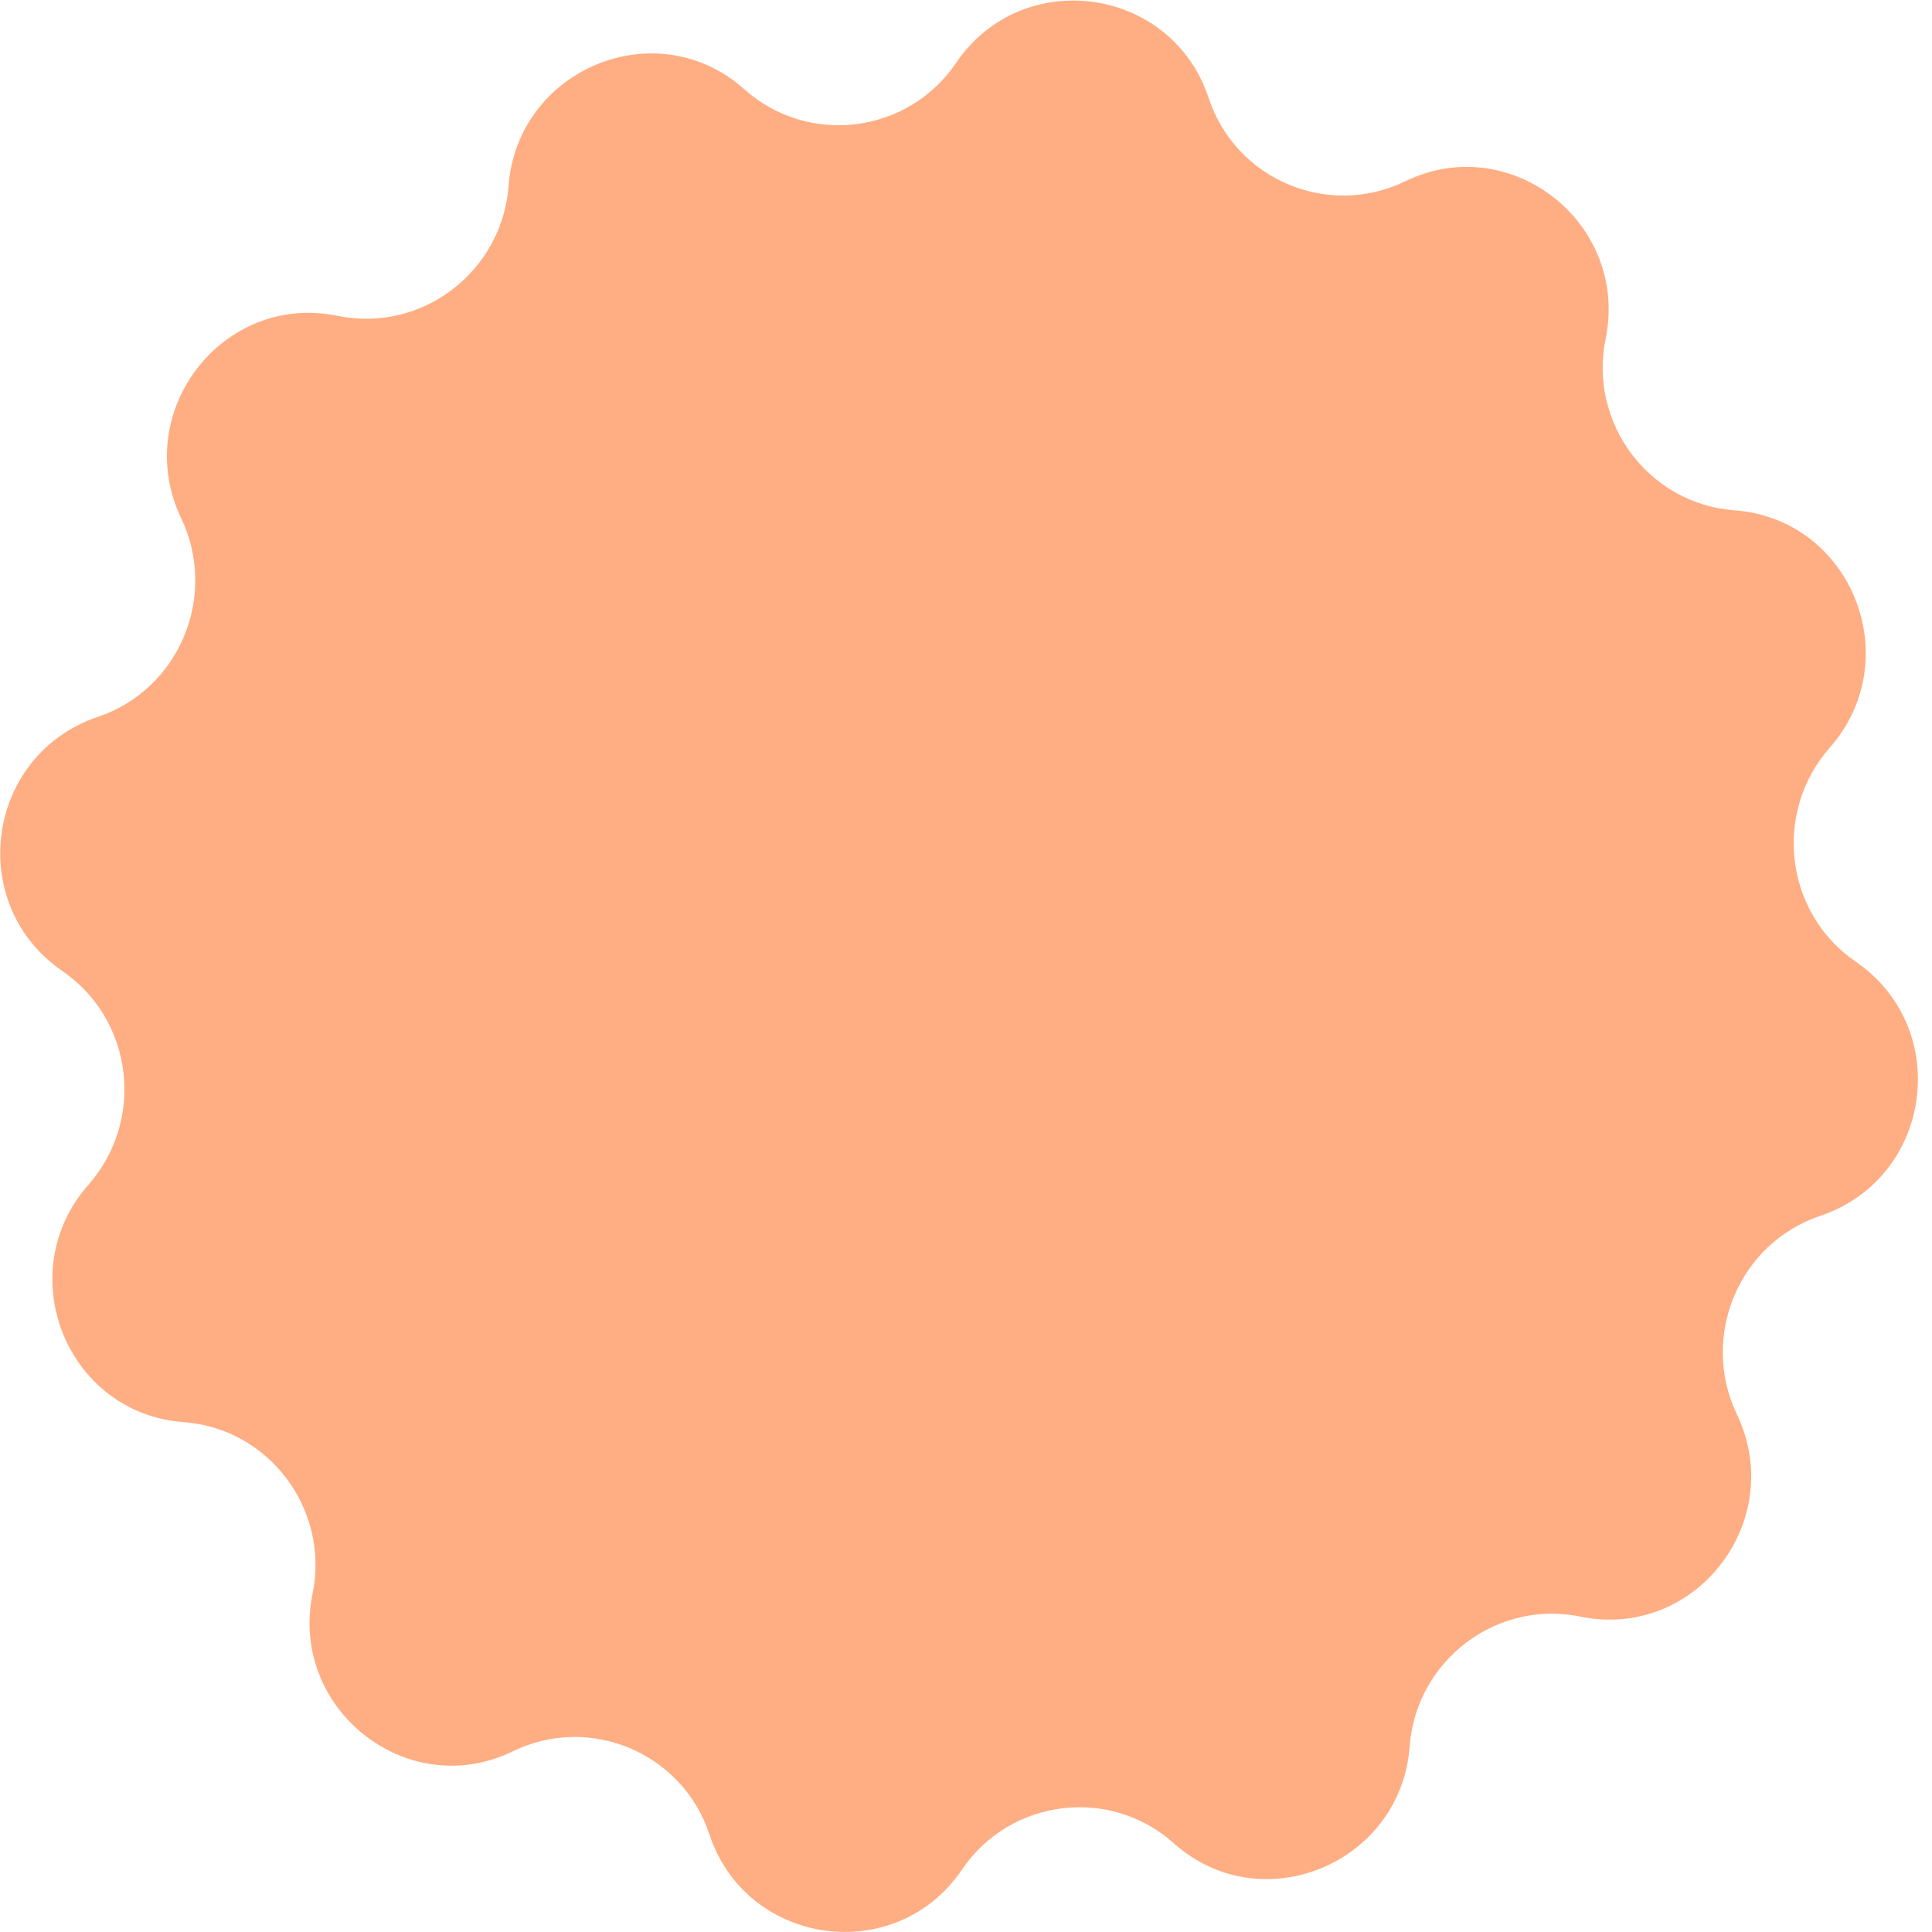<svg width="103" height="103" viewBox="0 0 103 103" fill="none" xmlns="http://www.w3.org/2000/svg">
<path d="M98.927 51.264C104.126 54.834 103.017 62.808 97.041 64.821C92.691 66.287 90.621 71.266 92.599 75.408C95.302 81.068 90.398 87.45 84.254 86.185C79.769 85.261 75.49 88.541 75.151 93.108C74.688 99.355 67.25 102.444 62.579 98.269C59.17 95.222 53.853 95.885 51.288 99.671C47.764 104.873 39.79 103.762 37.821 97.795C36.389 93.454 31.455 91.364 27.345 93.365C21.715 96.106 15.408 91.101 16.664 84.966C17.582 80.481 14.362 76.155 9.796 75.818C3.54 75.356 0.564 67.877 4.711 63.169C7.745 59.726 7.115 54.372 3.332 51.773C-1.864 48.204 -0.754 40.233 5.22 38.219C9.568 36.753 11.636 31.77 9.66 27.628C6.958 21.966 11.86 15.574 18.005 16.84C22.491 17.763 26.771 14.484 27.113 9.917C27.579 3.673 35.012 0.587 39.681 4.759C43.089 7.804 48.405 7.141 50.969 3.356C54.493 -1.847 62.469 -0.737 64.438 5.231C65.871 9.573 70.803 11.664 74.915 9.666C80.551 6.929 86.861 11.925 85.6 18.062C84.678 22.549 87.9 26.869 92.468 27.207C98.724 27.668 101.693 35.154 97.548 39.862C94.515 43.307 95.143 48.667 98.927 51.264Z" fill="#FFAD82"/>
</svg>
